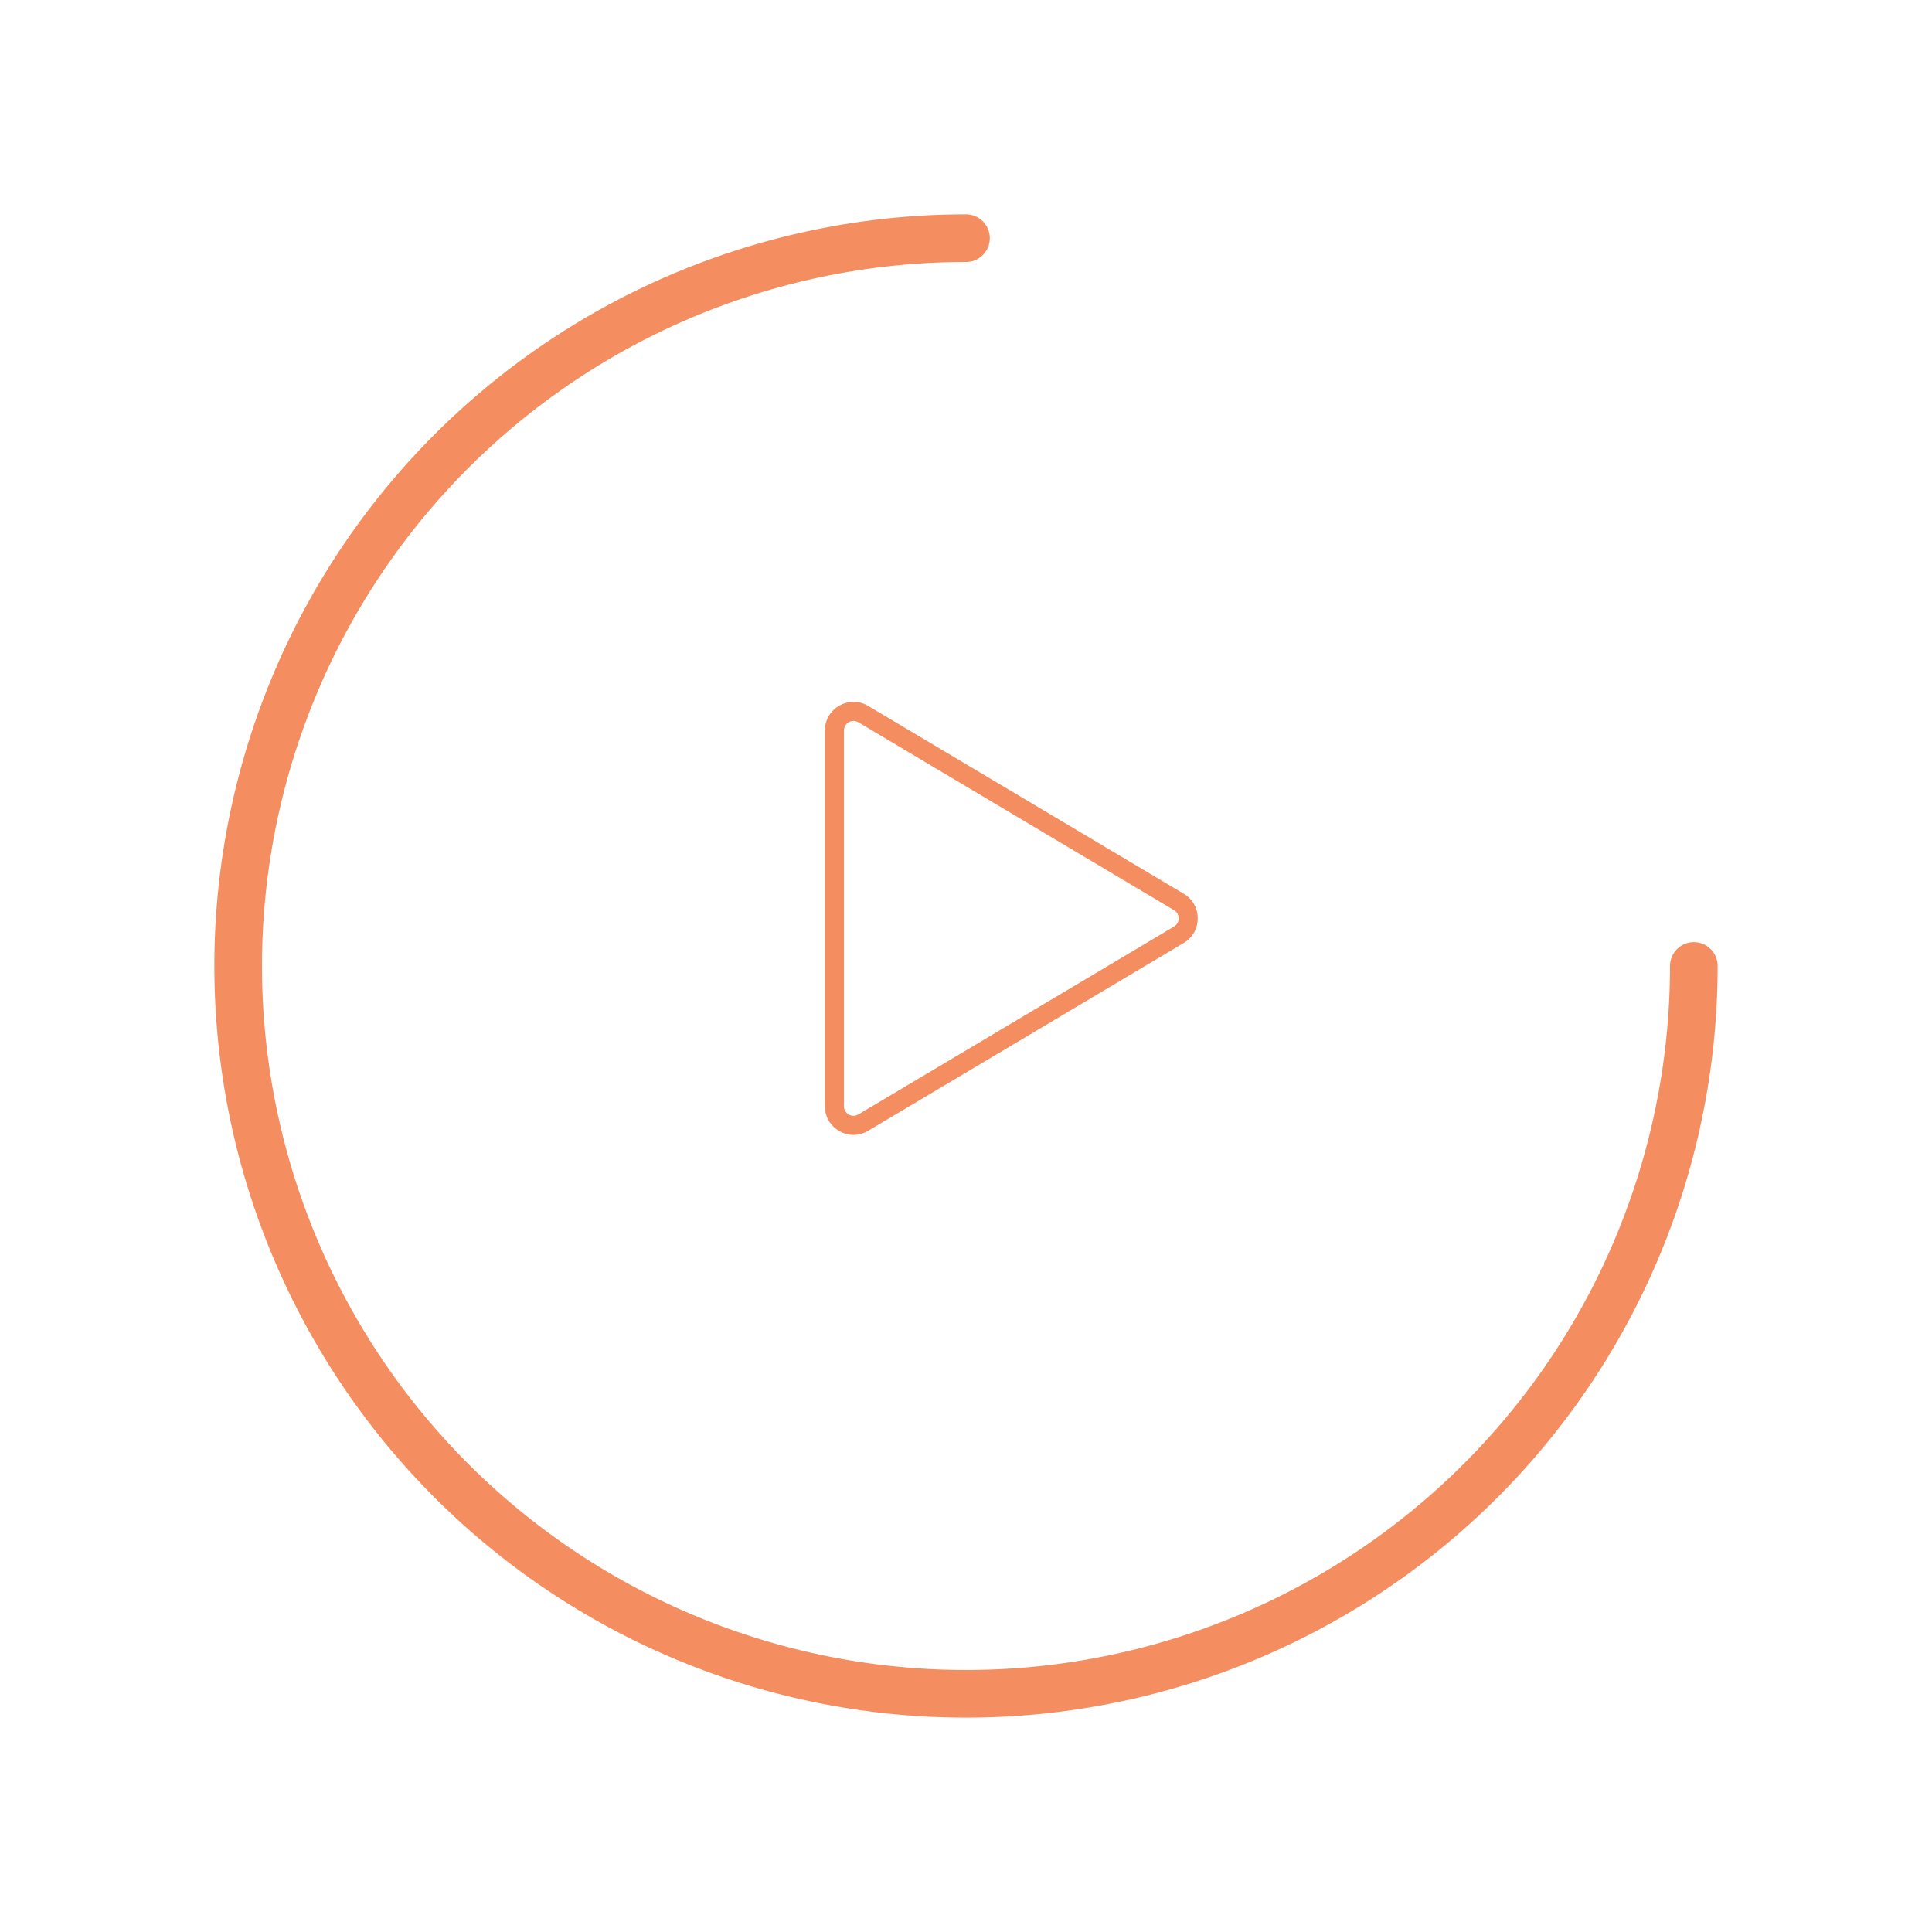 <svg xmlns="http://www.w3.org/2000/svg" xmlns:xlink="http://www.w3.org/1999/xlink" width="202.781" height="202.781" viewBox="0 0 202.781 202.781">
  <defs>
    <filter id="패스_20" x="13.945" y="8.945" width="174.891" height="174.891" filterUnits="userSpaceOnUse">
      <feOffset dy="10" input="SourceAlpha"/>
      <feGaussianBlur stdDeviation="10" result="blur"/>
      <feFlood flood-color="#b46745" flood-opacity="0.655"/>
      <feComposite operator="in" in2="blur"/>
      <feComposite in="SourceGraphic"/>
    </filter>
    <filter id="outer_ring" x="0" y="0" width="202.781" height="202.781" filterUnits="userSpaceOnUse">
      <feOffset dy="15" input="SourceAlpha"/>
      <feGaussianBlur stdDeviation="7.5" result="blur-2"/>
      <feFlood flood-opacity="0.435"/>
      <feComposite operator="in" in2="blur-2"/>
      <feComposite in="SourceGraphic"/>
    </filter>
    <filter id="다각형_1" x="41.576" y="26.391" width="132" height="140" filterUnits="userSpaceOnUse">
      <feOffset dy="10" input="SourceAlpha"/>
      <feGaussianBlur stdDeviation="15" result="blur-3"/>
      <feFlood flood-opacity="0.161"/>
      <feComposite operator="in" in2="blur-3"/>
      <feComposite in="SourceGraphic"/>
    </filter>
  </defs>
  <g id="구성_요소_1_4" data-name="구성 요소 1 – 4" transform="translate(25 10)">
    <g id="stat">
      <g id="tracking_circle" data-name="tracking circle" transform="translate(18.945 18.945)">
        <g id="icn_add" transform="translate(0 0)">
          <g transform="matrix(1, 0, 0, 1, -43.95, -28.95)" filter="url(#패스_20)">
            <path id="패스_20-2" data-name="패스 20" d="M57.445,0A57.445,57.445,0,1,1,0,57.445,57.445,57.445,0,0,1,57.445,0Z" transform="translate(43.95 28.95)" fill="#fff" opacity="0.183"/>
          </g>
        </g>
      </g>
      <g transform="matrix(1, 0, 0, 1, -25, -10)" filter="url(#outer_ring)">
        <path id="outer_ring-2" data-name="outer ring" d="M76.391,152.781a76.391,76.391,0,1,1,76.391-76.391" transform="translate(25 162.78) rotate(-90)" fill="none" stroke="#f48e61" stroke-linecap="round" stroke-linejoin="round" stroke-miterlimit="10" stroke-width="5"/>
      </g>
    </g>
    <g transform="matrix(1, 0, 0, 1, -25, -10)" filter="url(#다각형_1)">
      <g id="다각형_1-2" data-name="다각형 1" transform="translate(128.58 61.39) rotate(90)" fill="none">
        <path d="M22.422,4.331a3,3,0,0,1,5.156,0L47.3,37.466A3,3,0,0,1,44.723,42H5.277A3,3,0,0,1,2.7,37.466Z" stroke="none"/>
        <path d="M 25 4.865 C 24.829 4.865 24.403 4.913 24.141 5.354 L 4.418 38.489 C 4.149 38.94 4.321 39.342 4.408 39.494 C 4.494 39.646 4.752 40 5.277 40 L 44.723 40 C 45.248 40 45.506 39.646 45.592 39.494 C 45.679 39.342 45.851 38.94 45.582 38.489 L 25.859 5.354 C 25.597 4.913 25.171 4.865 25 4.865 M 25 2.865 C 25.998 2.865 26.996 3.354 27.578 4.331 L 47.301 37.466 C 48.491 39.465 47.05 42 44.723 42 L 5.277 42 C 2.95 42 1.509 39.465 2.699 37.466 L 22.422 4.331 C 23.004 3.354 24.002 2.865 25 2.865 Z" stroke="none" fill="#f48e61"/>
      </g>
    </g>
  </g>
</svg>
